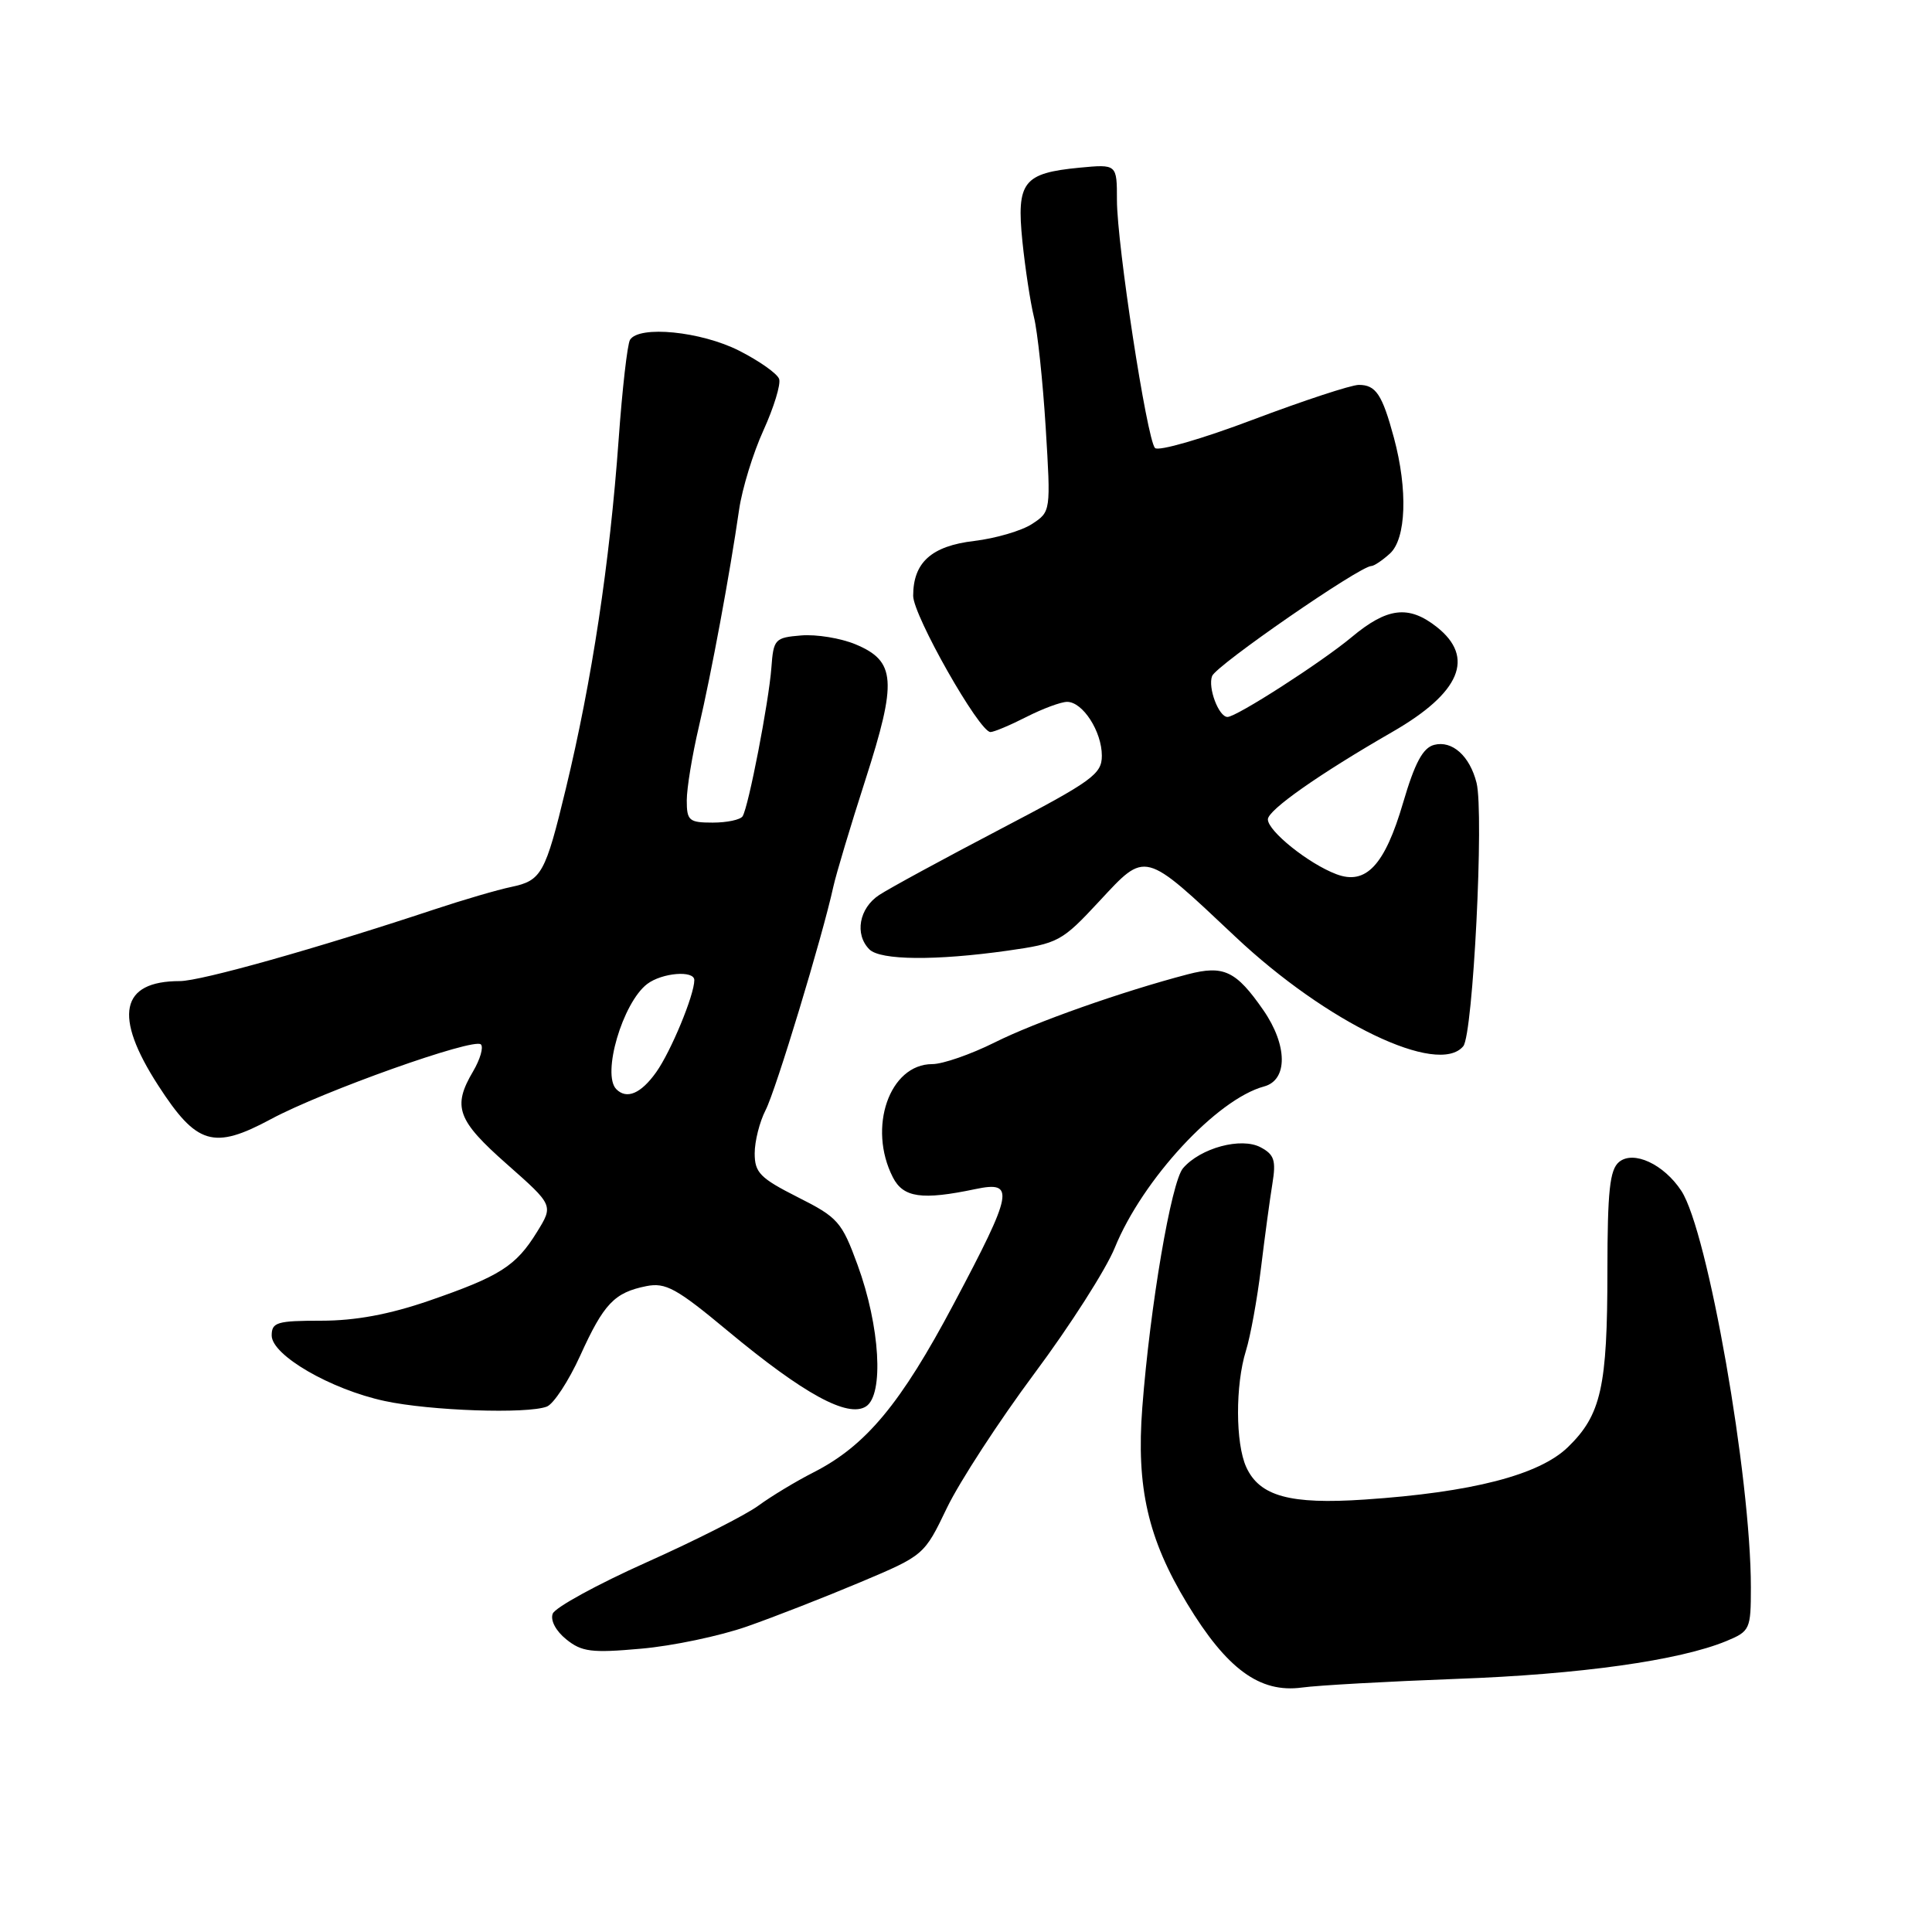 <?xml version="1.0" encoding="UTF-8" standalone="no"?>
<!DOCTYPE svg PUBLIC "-//W3C//DTD SVG 1.1//EN" "http://www.w3.org/Graphics/SVG/1.1/DTD/svg11.dtd" >
<svg xmlns="http://www.w3.org/2000/svg" xmlns:xlink="http://www.w3.org/1999/xlink" version="1.1" viewBox="0 0 256 256">
 <g >
 <path fill="currentColor"
d=" M 193.00 222.46 C 209.39 221.87 222.52 220.02 228.75 217.45 C 231.88 216.15 232.00 215.90 232.00 210.34 C 232.00 195.69 226.29 163.15 222.79 157.80 C 220.47 154.26 216.44 152.39 214.53 153.97 C 213.30 155.00 213.00 157.80 212.99 168.37 C 212.99 183.79 212.16 187.48 207.75 191.76 C 203.94 195.45 195.02 197.75 180.81 198.70 C 170.93 199.37 166.89 198.26 165.13 194.39 C 163.70 191.24 163.68 183.53 165.09 178.99 C 165.69 177.07 166.59 172.12 167.09 168.00 C 167.59 163.88 168.27 158.85 168.60 156.84 C 169.10 153.77 168.85 152.99 167.05 152.03 C 164.48 150.65 159.08 152.10 156.76 154.79 C 155.20 156.59 152.39 173.06 151.36 186.51 C 150.55 197.09 152.11 203.90 157.29 212.46 C 162.55 221.16 166.92 224.36 172.50 223.61 C 174.70 223.31 183.93 222.80 193.00 222.46 Z  M 99.00 215.51 C 102.58 214.26 109.32 211.62 113.98 209.66 C 122.45 206.09 122.46 206.08 125.48 199.79 C 127.15 196.33 132.36 188.32 137.06 182.00 C 141.77 175.68 146.57 168.17 147.72 165.32 C 151.40 156.28 161.25 145.64 167.50 143.96 C 170.66 143.11 170.62 138.50 167.40 133.85 C 163.78 128.63 162.15 127.86 157.39 129.10 C 148.71 131.37 137.17 135.44 131.78 138.14 C 128.63 139.71 124.92 141.00 123.53 141.00 C 117.86 141.00 114.94 149.41 118.31 156.00 C 119.69 158.70 122.15 159.05 129.25 157.56 C 134.54 156.45 134.27 157.90 126.38 172.76 C 119.35 186.02 114.73 191.57 107.79 195.10 C 105.43 196.30 102.15 198.29 100.50 199.50 C 98.85 200.72 92.17 204.11 85.66 207.02 C 79.14 209.94 73.55 213.00 73.24 213.82 C 72.90 214.69 73.65 216.11 75.03 217.22 C 77.08 218.88 78.38 219.05 84.94 218.46 C 89.10 218.10 95.42 216.77 99.00 215.51 Z  M 72.46 186.38 C 73.36 186.03 75.35 182.99 76.88 179.63 C 80.01 172.73 81.41 171.27 85.64 170.42 C 88.20 169.91 89.64 170.70 96.43 176.35 C 106.50 184.72 112.34 187.91 114.75 186.36 C 117.15 184.81 116.61 175.74 113.63 167.60 C 111.54 161.89 111.03 161.31 105.70 158.63 C 100.72 156.11 100.00 155.38 100.00 152.83 C 100.00 151.22 100.65 148.65 101.44 147.11 C 102.80 144.49 108.98 124.09 110.42 117.50 C 110.78 115.85 112.69 109.48 114.67 103.33 C 118.89 90.21 118.70 87.61 113.37 85.38 C 111.41 84.56 108.16 84.03 106.15 84.20 C 102.67 84.49 102.49 84.68 102.21 88.50 C 101.87 93.01 99.19 106.89 98.40 108.16 C 98.11 108.62 96.33 109.00 94.44 109.00 C 91.30 109.00 91.00 108.74 91.00 106.06 C 91.00 104.45 91.72 100.06 92.60 96.31 C 94.26 89.21 96.70 76.08 97.94 67.50 C 98.34 64.75 99.79 60.02 101.17 57.00 C 102.54 53.98 103.48 50.92 103.24 50.22 C 103.01 49.52 100.62 47.83 97.94 46.47 C 92.89 43.91 84.68 43.09 83.48 45.03 C 83.13 45.60 82.45 51.56 81.97 58.28 C 80.79 74.63 78.44 90.15 74.98 104.49 C 72.26 115.78 71.75 116.68 67.76 117.52 C 65.97 117.89 61.35 119.24 57.50 120.52 C 41.99 125.67 26.62 130.00 23.83 130.00 C 15.95 130.00 15.00 134.60 20.96 143.82 C 26.06 151.71 28.29 152.38 35.90 148.29 C 42.78 144.59 62.80 137.47 63.72 138.39 C 64.09 138.76 63.63 140.35 62.70 141.94 C 59.92 146.64 60.56 148.43 67.17 154.26 C 73.34 159.71 73.34 159.71 71.15 163.25 C 68.36 167.77 66.25 169.11 56.83 172.36 C 51.57 174.17 47.10 175.00 42.58 175.00 C 36.71 175.00 36.00 175.21 36.00 176.96 C 36.00 179.57 43.81 184.10 50.97 185.64 C 56.99 186.94 69.85 187.38 72.46 186.38 Z  M 193.89 138.63 C 195.19 137.07 196.66 107.78 195.65 103.73 C 194.75 100.16 192.42 98.08 190.03 98.70 C 188.54 99.09 187.47 101.08 185.92 106.36 C 183.49 114.66 180.99 117.33 177.06 115.83 C 173.37 114.43 168.00 110.12 168.00 108.57 C 168.00 107.34 174.76 102.59 184.50 96.98 C 193.52 91.79 195.49 87.11 190.37 83.07 C 186.64 80.14 183.80 80.49 179.07 84.45 C 175.08 87.77 163.85 95.00 162.65 95.00 C 161.49 95.00 160.02 91.11 160.61 89.58 C 161.15 88.16 180.20 75.00 181.71 75.00 C 182.06 75.00 183.17 74.26 184.17 73.35 C 186.33 71.39 186.56 64.90 184.70 58.00 C 183.15 52.26 182.31 51.00 180.05 51.00 C 179.04 51.00 172.73 53.08 166.02 55.61 C 159.31 58.15 153.47 59.84 153.04 59.36 C 151.96 58.17 148.00 32.36 148.00 26.51 C 148.00 21.75 148.00 21.75 143.03 22.22 C 135.58 22.94 134.68 24.10 135.47 31.95 C 135.84 35.55 136.53 40.08 137.00 42.00 C 137.48 43.92 138.18 50.52 138.56 56.65 C 139.24 67.76 139.24 67.80 136.75 69.43 C 135.38 70.33 131.93 71.34 129.08 71.68 C 123.42 72.35 121.00 74.53 121.00 78.95 C 121.00 81.55 129.76 97.00 131.24 97.00 C 131.70 97.00 133.84 96.10 136.00 95.00 C 138.16 93.90 140.59 93.00 141.40 93.00 C 143.47 93.00 146.00 96.92 146.00 100.14 C 146.00 102.58 144.74 103.49 132.50 109.89 C 125.07 113.78 117.87 117.69 116.50 118.59 C 113.83 120.34 113.21 123.81 115.20 125.80 C 116.65 127.25 124.00 127.31 133.50 125.97 C 140.25 125.01 140.69 124.77 145.67 119.41 C 151.88 112.73 151.48 112.62 163.69 124.12 C 175.81 135.54 190.57 142.63 193.89 138.63 Z  M 81.67 144.33 C 79.71 142.37 82.50 132.86 85.76 130.38 C 87.73 128.89 92.00 128.54 92.00 129.87 C 92.00 131.85 88.90 139.33 86.95 142.07 C 84.93 144.91 83.05 145.71 81.67 144.33 Z "/>
</g>
</svg>